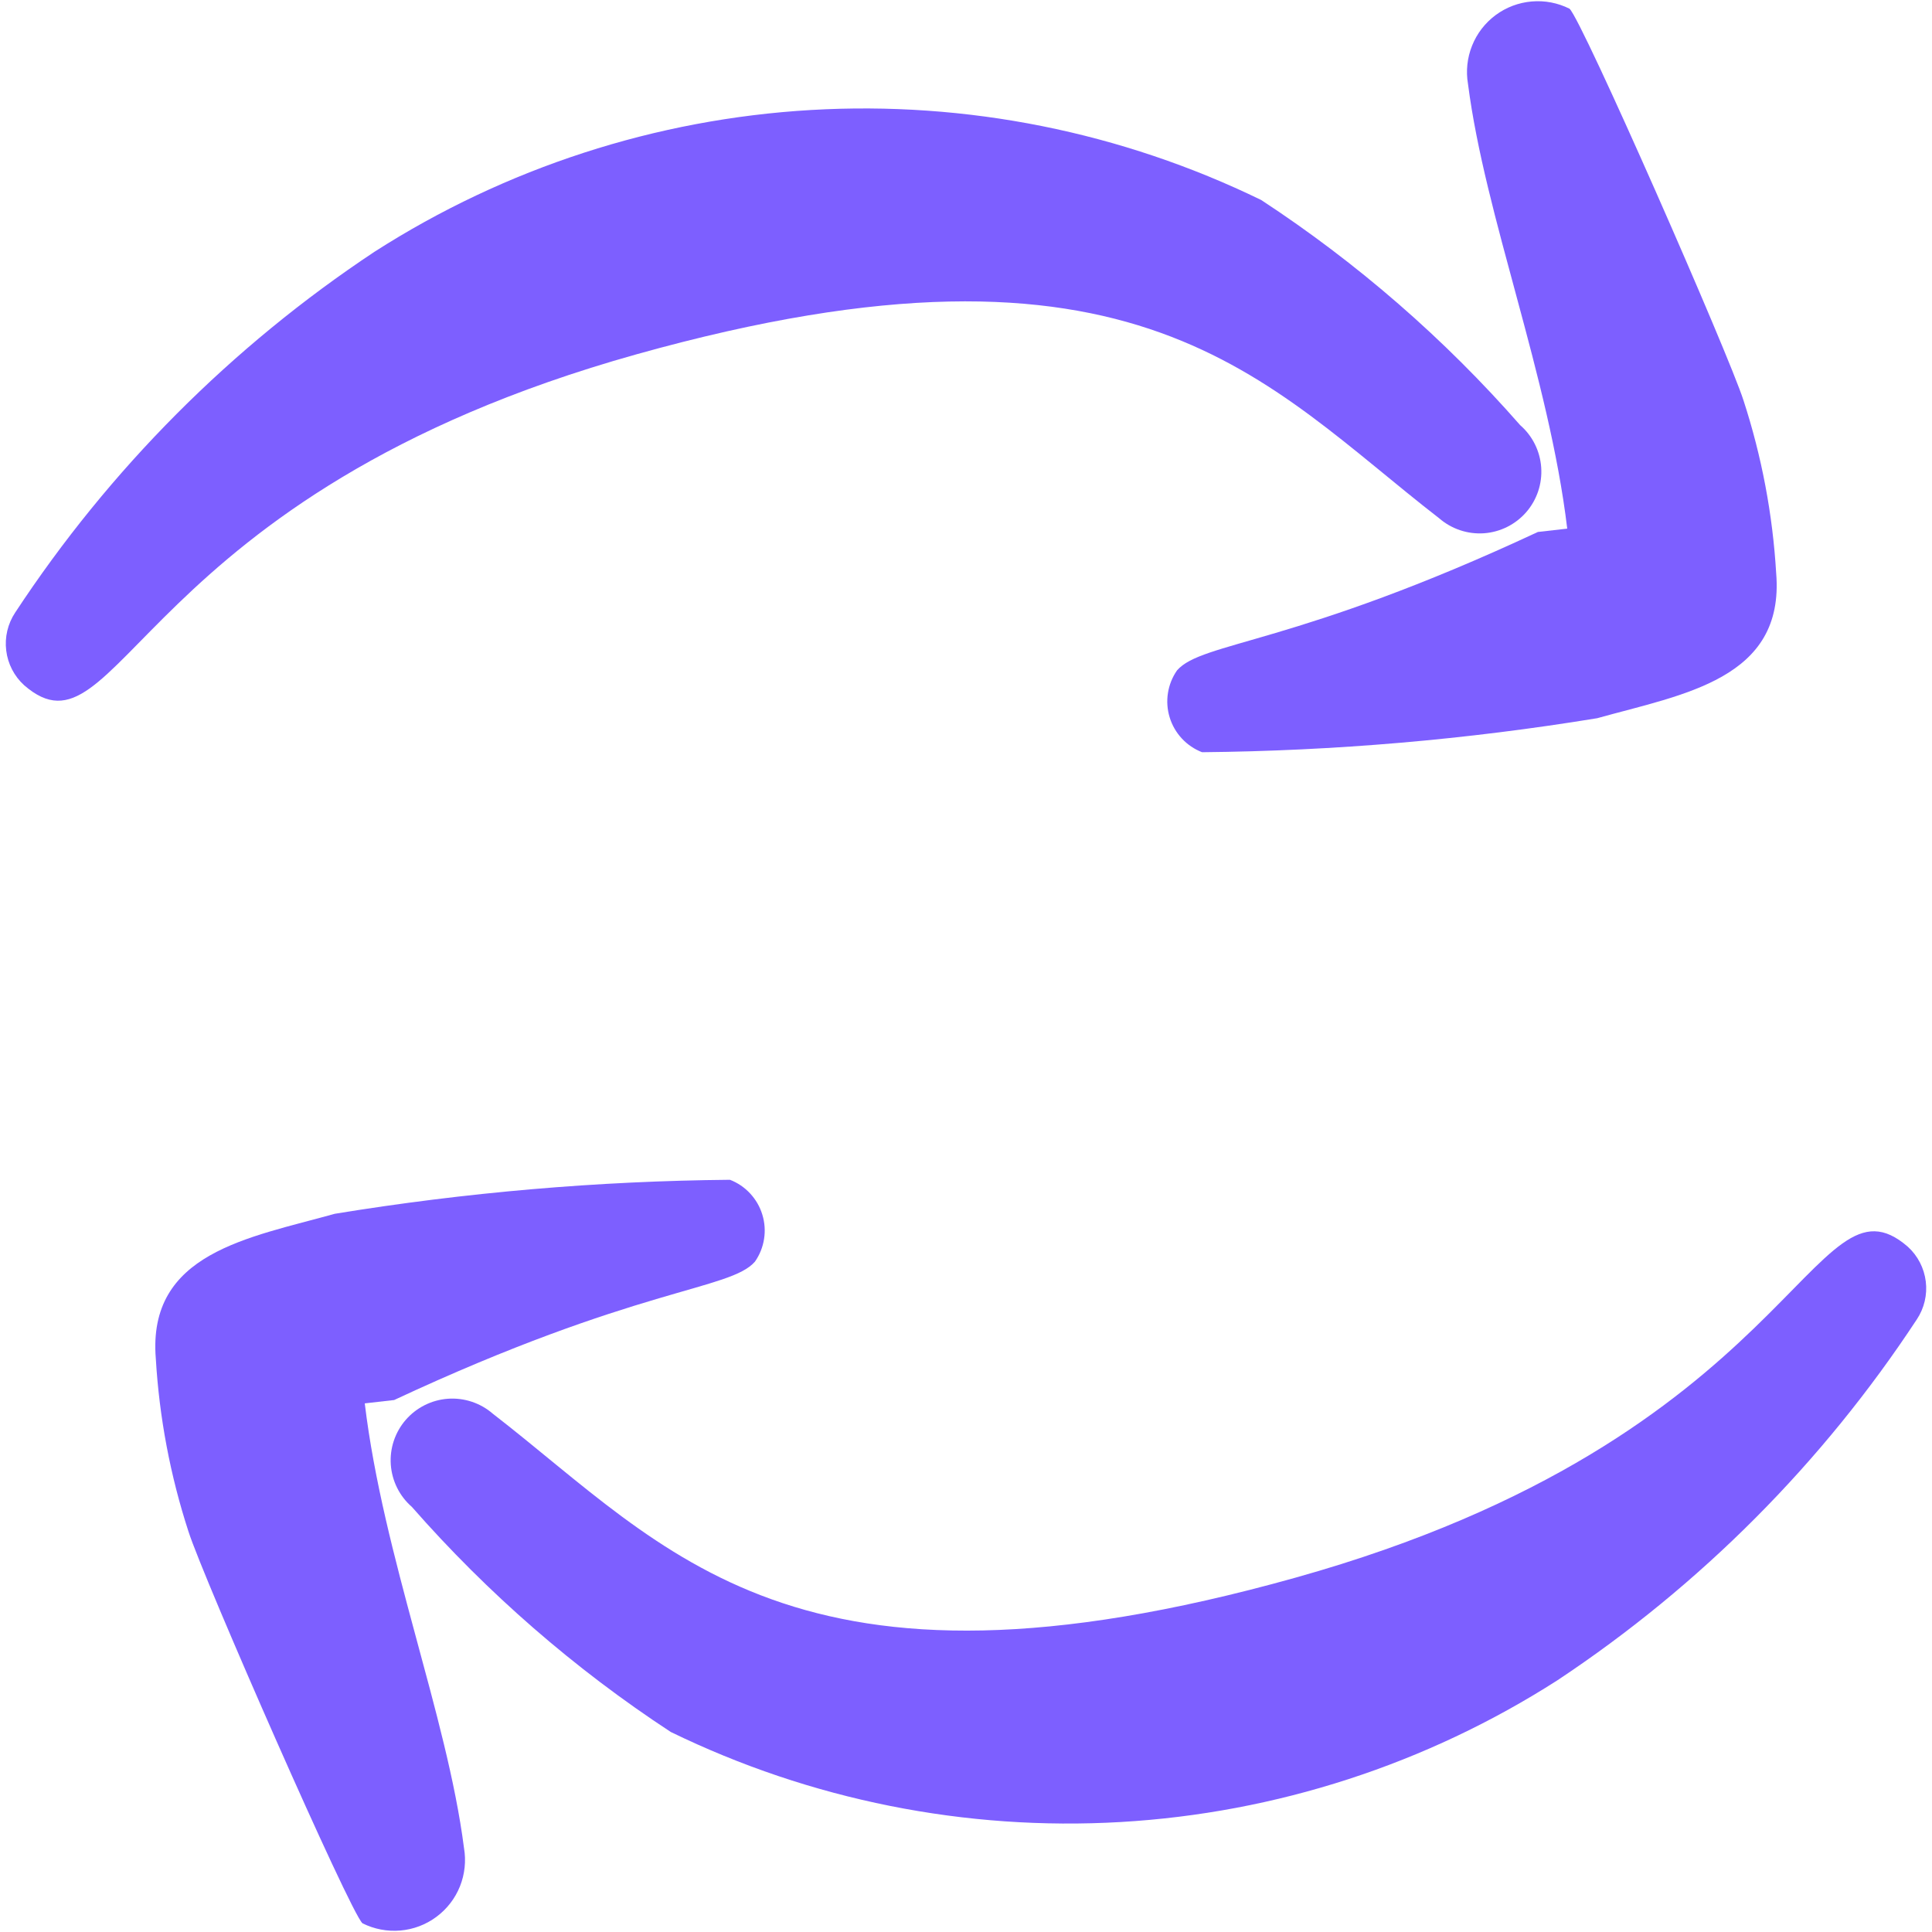 <svg width="55" height="55" viewBox="0 0 55 55" fill="none" xmlns="http://www.w3.org/2000/svg">
<path fill-rule="evenodd" clip-rule="evenodd" d="M0.687 19.507C3.416 21.88 3.824 14.088 18.121 10.086C32.417 6.085 35.976 10.891 40.97 14.754C41.321 15.059 41.78 15.213 42.245 15.181C42.709 15.148 43.142 14.932 43.448 14.581C43.754 14.229 43.907 13.771 43.875 13.306C43.842 12.841 43.627 12.408 43.275 12.102C41.12 9.643 38.641 7.488 35.906 5.695C31.926 3.757 27.514 2.874 23.094 3.131C18.674 3.388 14.394 4.777 10.666 7.164C6.596 9.863 3.115 13.357 0.433 17.437C0.221 17.756 0.13 18.14 0.177 18.519C0.223 18.899 0.404 19.249 0.687 19.507Z" fill="#7D5FFF"/>
<path fill-rule="evenodd" clip-rule="evenodd" d="M44.616 15.049L43.78 15.144C36.864 18.373 34.22 18.265 33.508 19.084C33.374 19.276 33.285 19.497 33.249 19.729C33.212 19.96 33.229 20.198 33.298 20.422C33.366 20.646 33.485 20.852 33.645 21.024C33.804 21.196 34.001 21.329 34.22 21.414C37.989 21.378 41.749 21.055 45.469 20.446C47.911 19.763 50.812 19.34 50.564 16.318C50.465 14.646 50.153 12.994 49.635 11.402C49.213 10.077 45.032 0.554 44.681 0.248C44.348 0.081 43.975 0.009 43.603 0.042C43.232 0.074 42.876 0.208 42.577 0.43C42.277 0.653 42.045 0.953 41.907 1.3C41.768 1.646 41.728 2.024 41.791 2.391C42.275 6.166 44.092 10.691 44.616 15.049Z" fill="#7D5FFF"/>
<path fill-rule="evenodd" clip-rule="evenodd" d="M54.313 35.493C51.584 33.12 51.176 40.912 36.879 44.913C22.583 48.915 19.024 44.109 14.03 40.246C13.679 39.941 13.22 39.787 12.755 39.819C12.29 39.852 11.858 40.068 11.552 40.419C11.246 40.771 11.093 41.229 11.125 41.694C11.158 42.159 11.373 42.592 11.725 42.898C13.88 45.356 16.359 47.512 19.094 49.305C23.074 51.243 27.486 52.126 31.906 51.869C36.326 51.612 40.606 50.223 44.334 47.836C48.404 45.137 51.885 41.642 54.567 37.562C54.779 37.244 54.87 36.86 54.823 36.481C54.776 36.101 54.596 35.751 54.313 35.493Z" fill="#7D5FFF"/>
<path fill-rule="evenodd" clip-rule="evenodd" d="M10.384 39.951L11.22 39.856C18.136 36.627 20.78 36.735 21.492 35.916C21.626 35.724 21.715 35.503 21.751 35.271C21.788 35.04 21.771 34.803 21.702 34.578C21.634 34.354 21.515 34.148 21.355 33.976C21.196 33.804 20.999 33.67 20.78 33.586C17.011 33.621 13.251 33.945 9.531 34.554C7.089 35.237 4.188 35.66 4.436 38.682C4.535 40.353 4.847 42.006 5.365 43.598C5.787 44.923 9.968 54.446 10.319 54.752C10.652 54.919 11.025 54.99 11.397 54.958C11.768 54.926 12.124 54.792 12.423 54.569C12.723 54.347 12.955 54.047 13.094 53.7C13.232 53.354 13.272 52.976 13.209 52.609C12.726 48.834 10.908 44.309 10.384 39.951Z" fill="#7D5FFF"/>
</svg>
